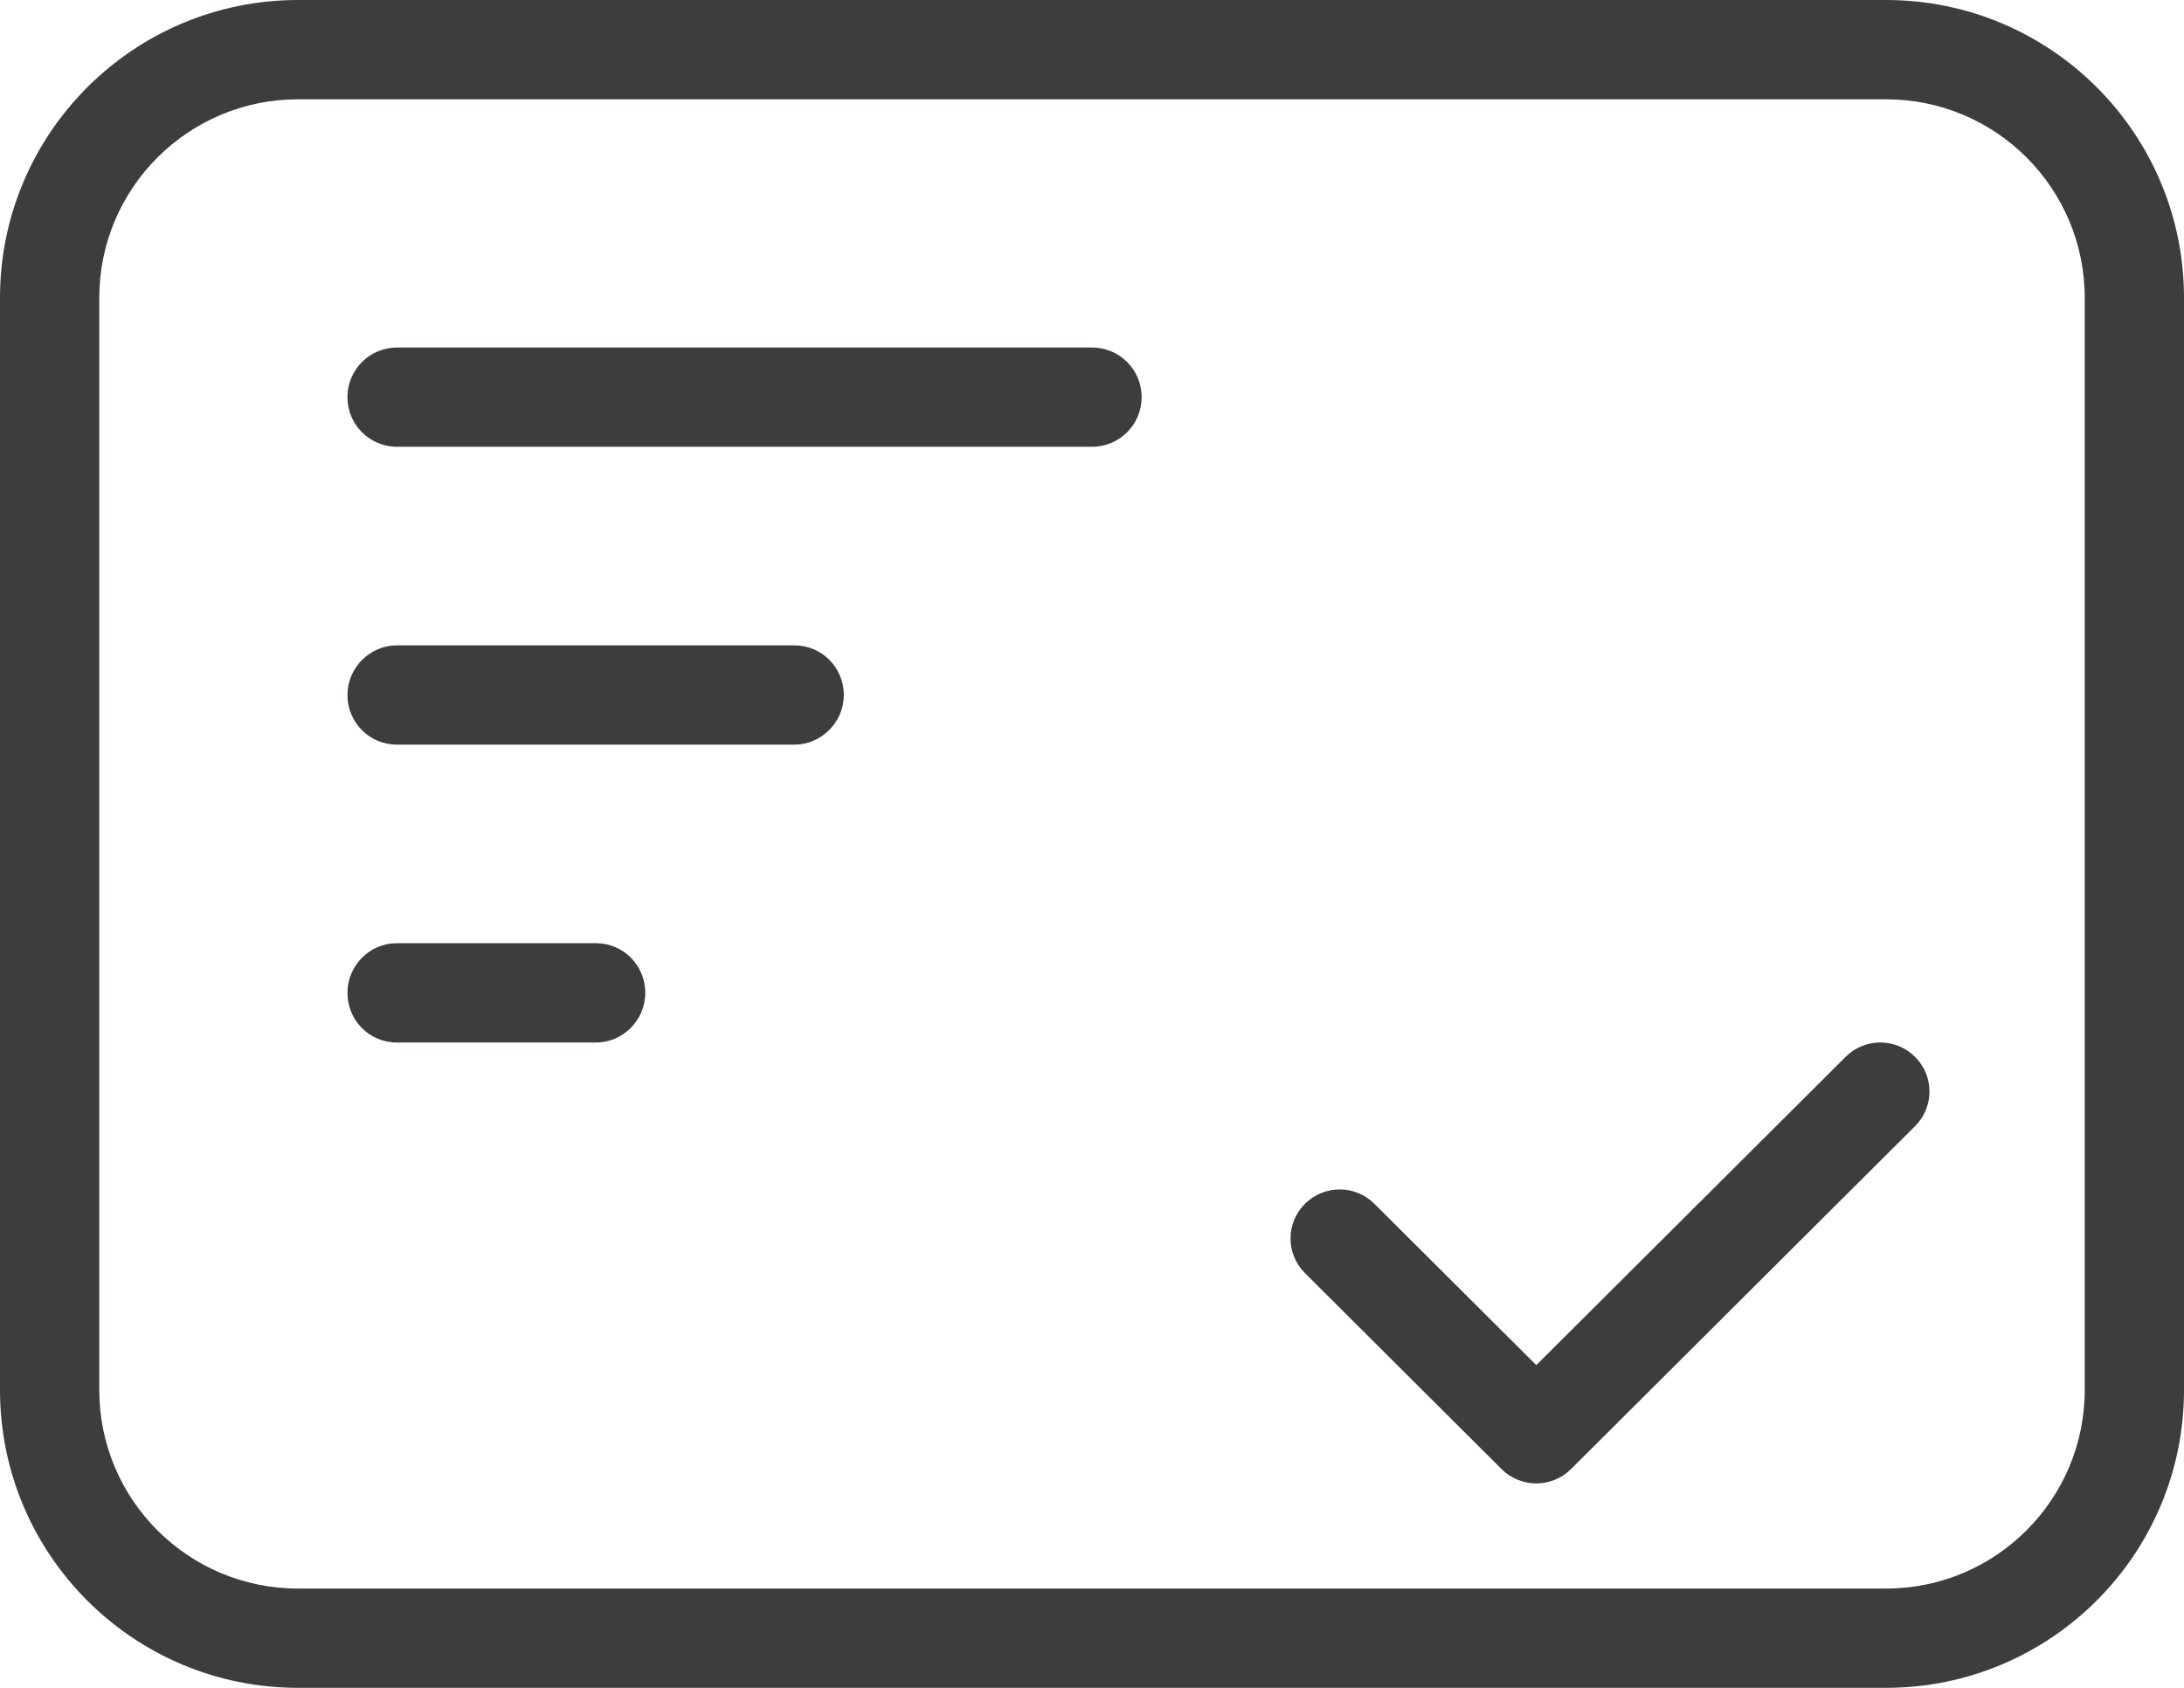 <?xml version="1.0" encoding="UTF-8"?>
<svg width="44px" height="34px" viewBox="0 0 44 34" version="1.1" xmlns="http://www.w3.org/2000/svg" xmlns:xlink="http://www.w3.org/1999/xlink">
    <!-- Generator: Sketch 44.1 (41455) - http://www.bohemiancoding.com/sketch -->
    <title>查看群资源</title>
    <desc>Created with Sketch.</desc>
    <defs></defs>
    <g id="Page-1" stroke="none" stroke-width="1" fill="none" fill-rule="evenodd">
        <g id="线-copy" transform="translate(-337, -241)" fill-rule="nonzero" fill="#3F3C40">
            <g id="2" transform="translate(91, 217)">
                <g id="查看群资源" transform="translate(246, 24)">
                    <path d="M0,6 C0,2.687 2.69,0 6.004,0 L37.996,0 C41.312,0 44,2.685 44,6 L44,28 C44,31.313 41.31,34 37.996,34 L6.004,34 C2.688,34 0,31.315 0,28 L0,6 Z M2,6 L2,28 C2,30.21 3.792,32 6.004,32 L37.996,32 C40.206,32 42,30.208 42,28 L42,6 C42,3.79 40.208,2 37.996,2 L6.004,2 C3.794,2 2,3.792 2,6 Z M7,8 C7,7.448 7.445,7 8.001,7 L21.999,7 C22.552,7 23,7.444 23,8 C23,8.552 22.555,9 21.999,9 L8.001,9 C7.448,9 7,8.556 7,8 Z M7,14 C7,13.448 7.456,13 7.995,13 L16.005,13 C16.554,13 17,13.444 17,14 C17,14.552 16.544,15 16.005,15 L7.995,15 C7.446,15 7,14.556 7,14 Z M7,20 C7,19.448 7.451,19 7.991,19 L12.009,19 C12.556,19 13,19.444 13,20 C13,20.552 12.549,21 12.009,21 L7.991,21 C7.444,21 7,20.556 7,20 Z M30.951,29.882 C30.697,29.882 30.444,29.785 30.251,29.593 L26.29,25.645 C25.903,25.26 25.903,24.635 26.29,24.25 C26.677,23.864 27.304,23.864 27.69,24.25 L30.951,27.499 L37.182,21.29 C37.568,20.903 38.195,20.903 38.582,21.29 C38.969,21.675 38.969,22.299 38.582,22.685 L31.651,29.593 C31.458,29.785 31.204,29.882 30.951,29.882 Z" id="Combined-Shape"></path>
                </g>
            </g>
        </g>
    </g>
</svg>